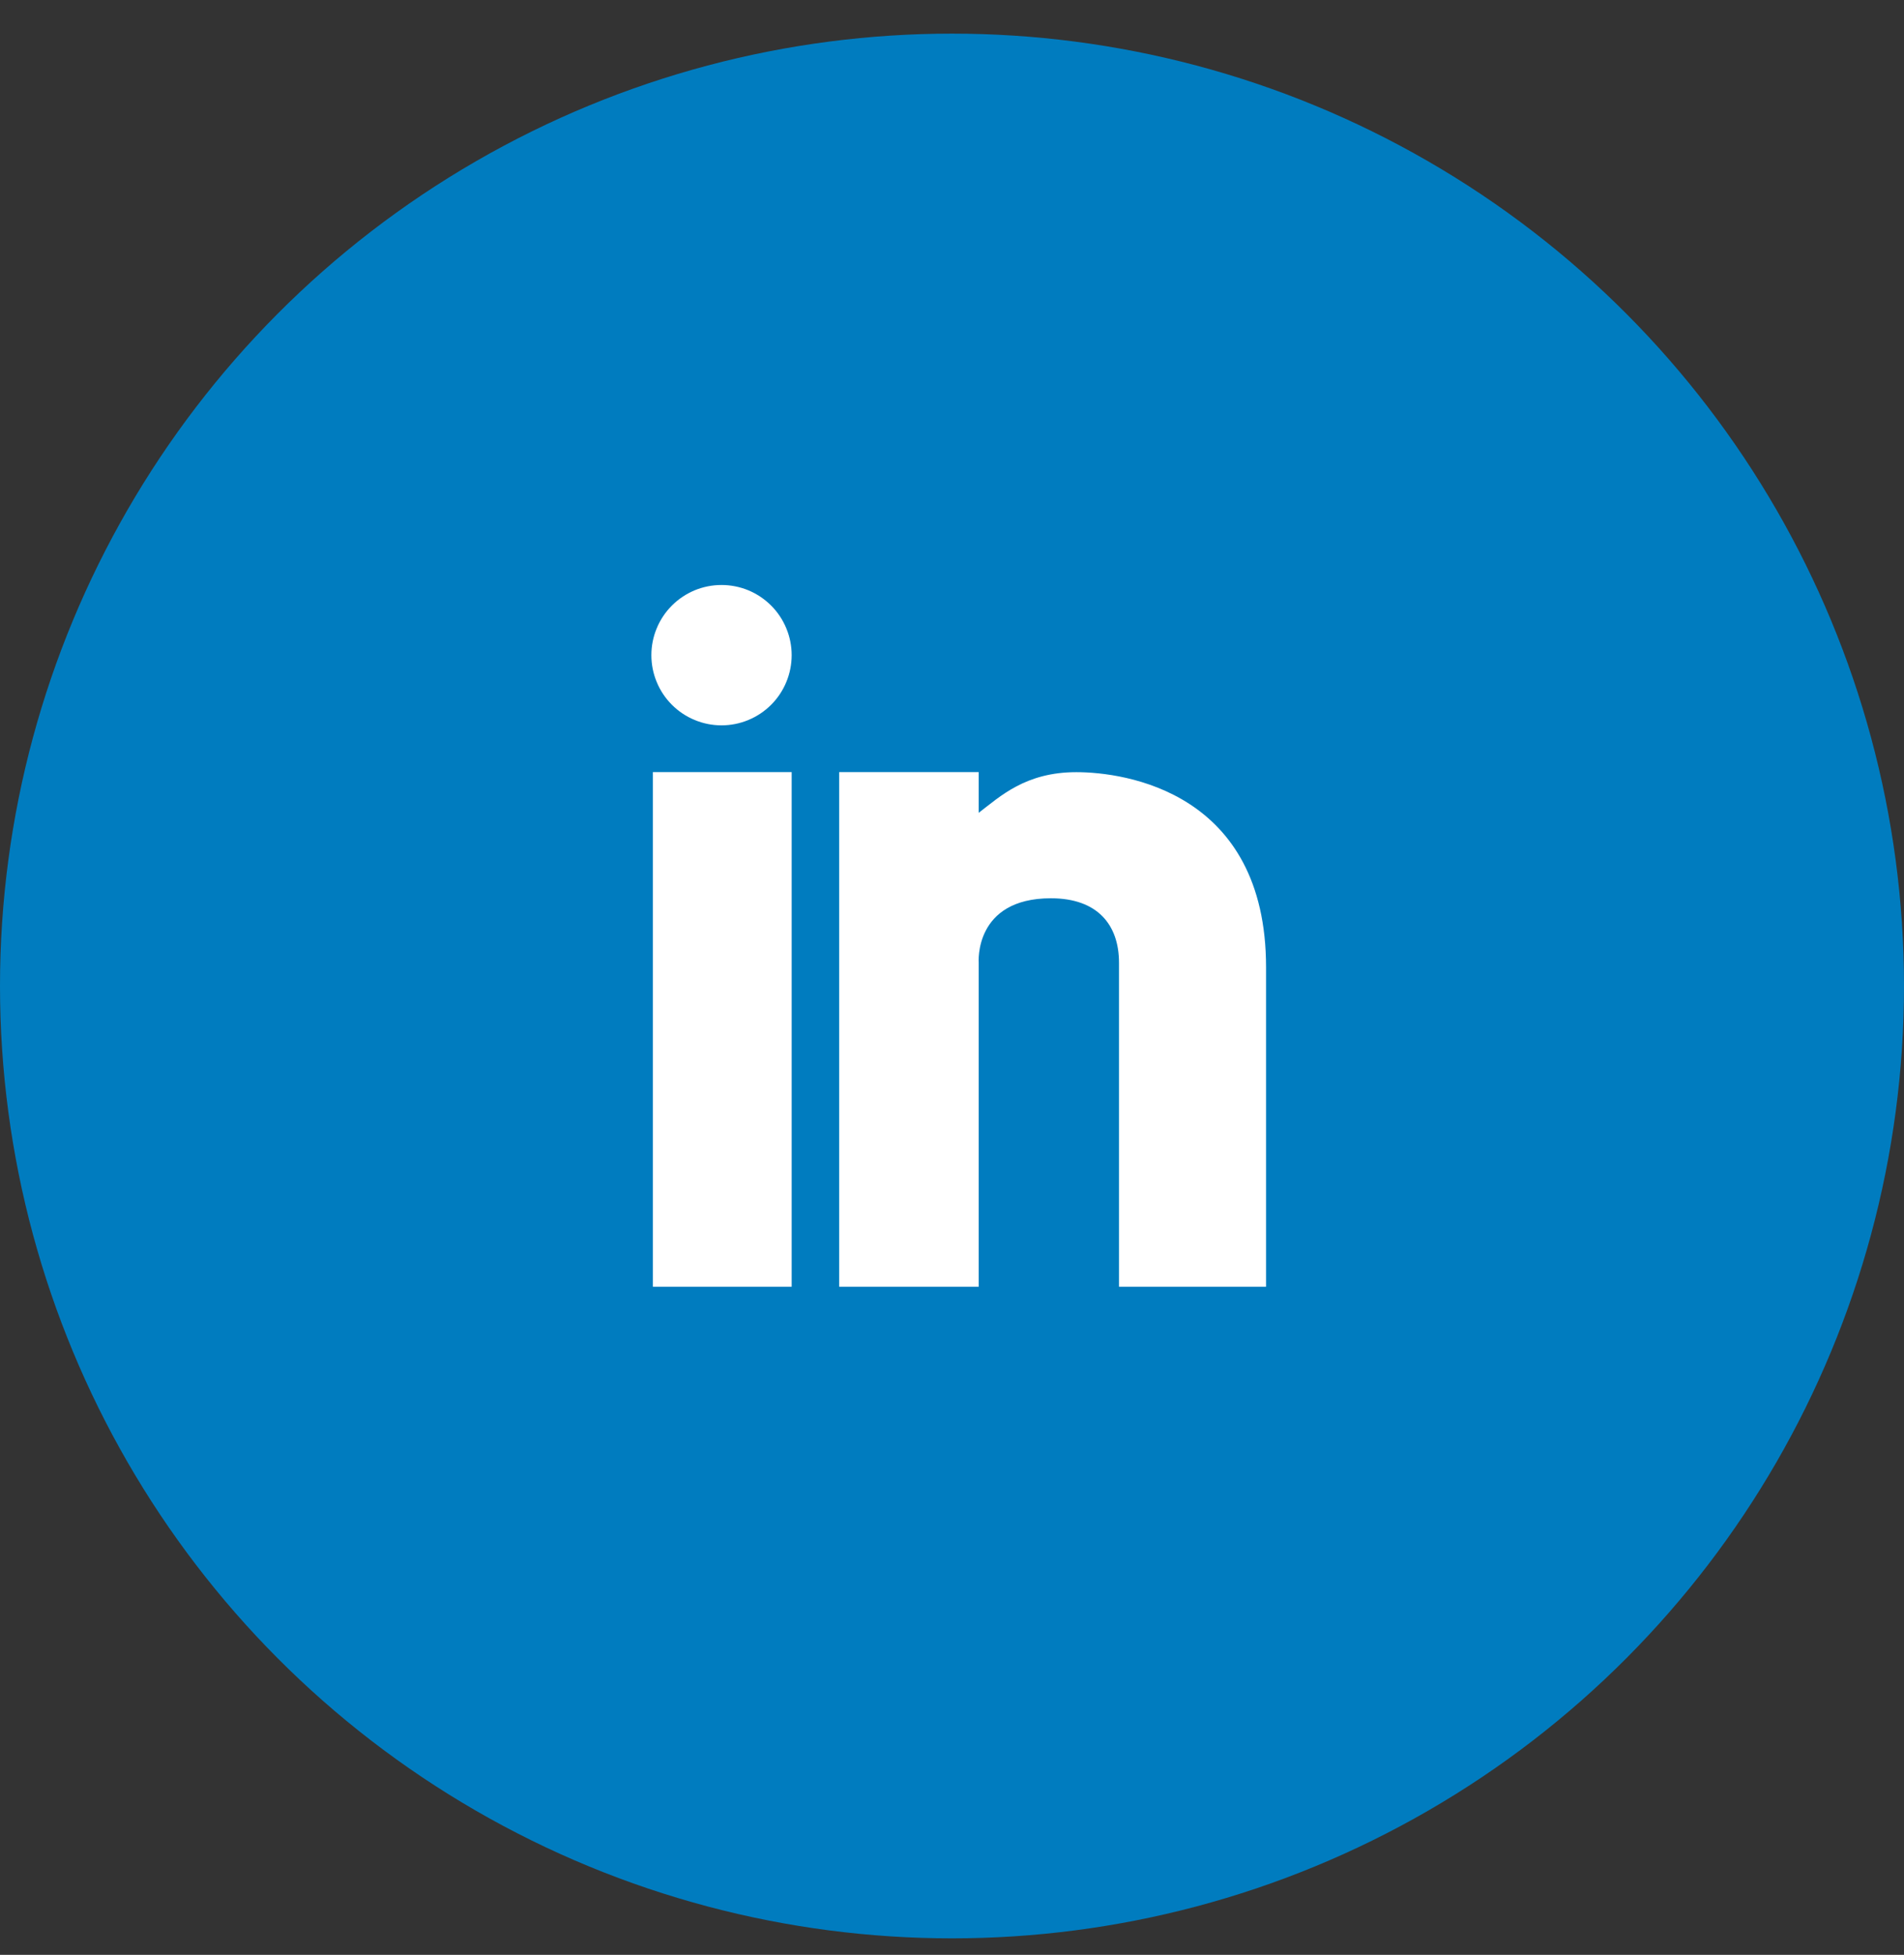 <svg width="38" height="39" viewBox="0 0 38 39" fill="none" xmlns="http://www.w3.org/2000/svg">
<rect x="0" y="0" width="38" height="39" fill="#333333" stroke="none"/>
<circle cx="19" cy="19.671" r="19" fill="#007CBF"/>
<path d="M13.03 15.404H15.8V25.671H13.03V15.404ZM21.481 15.405C20.467 15.405 19.961 15.889 19.533 16.216V15.404H16.748V25.671H19.533V19.208C19.533 19.208 19.432 17.921 20.974 17.921C21.904 17.921 22.333 18.45 22.333 19.208V25.671H25.268V19.298C25.268 15.798 22.45 15.405 21.481 15.405ZM13 13.071C13 13.255 13.036 13.437 13.107 13.607C13.177 13.777 13.28 13.931 13.41 14.061C13.54 14.191 13.694 14.294 13.864 14.364C14.034 14.435 14.216 14.471 14.4 14.471C14.584 14.471 14.766 14.435 14.936 14.364C15.106 14.294 15.26 14.191 15.39 14.061C15.52 13.931 15.623 13.777 15.693 13.607C15.764 13.437 15.8 13.255 15.8 13.071C15.8 12.887 15.764 12.705 15.693 12.535C15.623 12.365 15.52 12.211 15.39 12.081C15.26 11.951 15.106 11.848 14.936 11.777C14.766 11.707 14.584 11.671 14.4 11.671C14.216 11.671 14.034 11.707 13.864 11.777C13.694 11.848 13.54 11.951 13.41 12.081C13.28 12.211 13.177 12.365 13.107 12.535C13.036 12.705 13 12.887 13 13.071V13.071Z" fill="white"/>
</svg>
